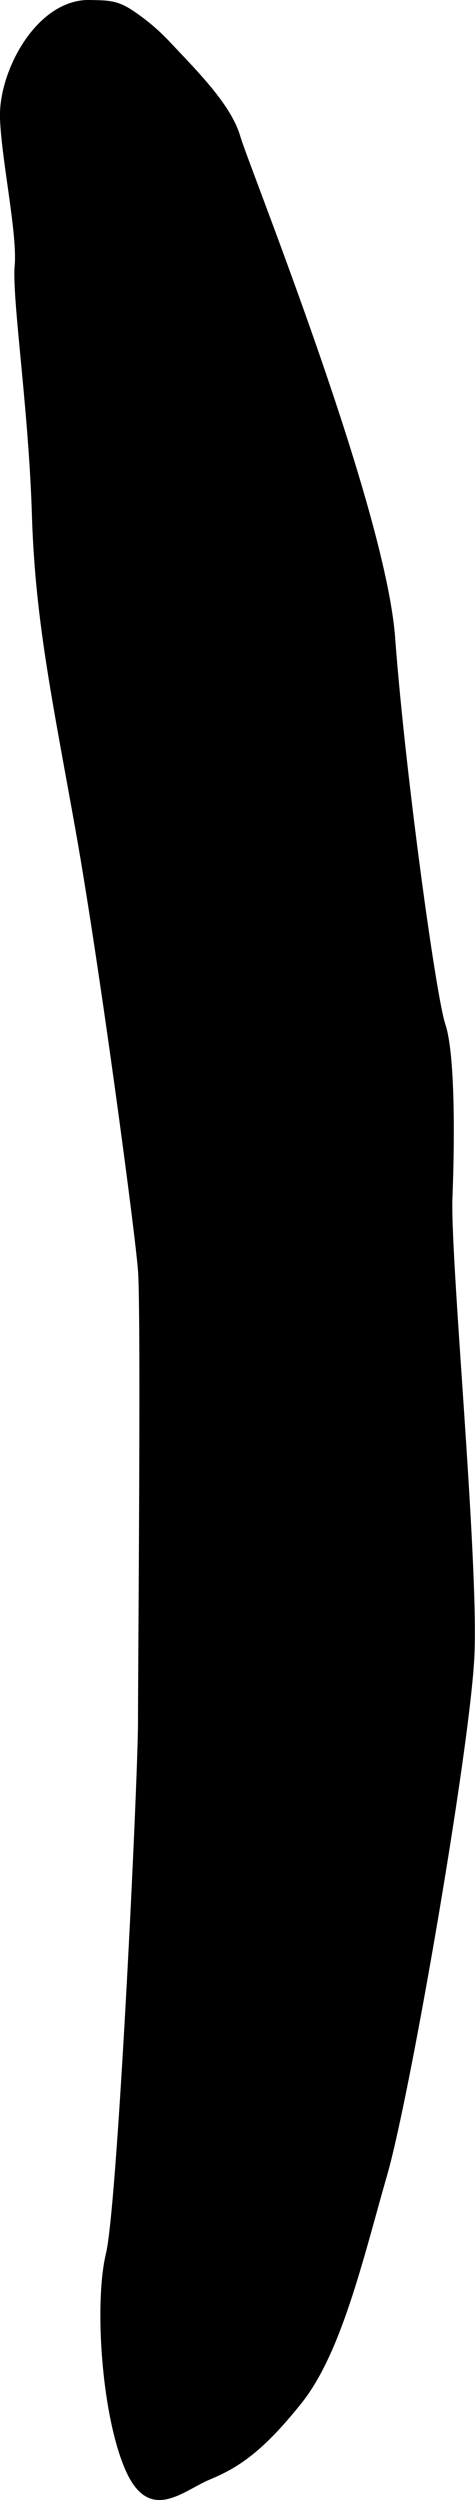 <svg xmlns="http://www.w3.org/2000/svg" viewBox="0 0 134.04 704.14"><g id="圖層_2" data-name="圖層 2"><g id="圖層_1-2" data-name="圖層 1"><path d="M59.22,698.37c-7.67,3.2-17.3,12.72-24-3.09s-8.61-47-5.32-60.57S38.93,501.29,38.94,485s.88-115.73,0-127.14-11-87-17.63-124.07S9.92,174.67,9,144.91s-5.66-61-4.86-70.07S.39,45,0,33.23C-.42,19.93,10.45-.39,25.46,0,30.28.13,32.8,0,37,2.67a59,59,0,0,1,11,9.22c8.12,8.61,17.23,17.7,19.81,26.5s40.9,103.68,43.7,141.28S123,280.52,125.68,288.52s2.68,31.33,2,48.72,7.58,103.5,6.15,129.91-18,122.65-24.62,145.63-12.74,49.8-24.06,64S66.88,695.17,59.22,698.37Z"/></g></g></svg>